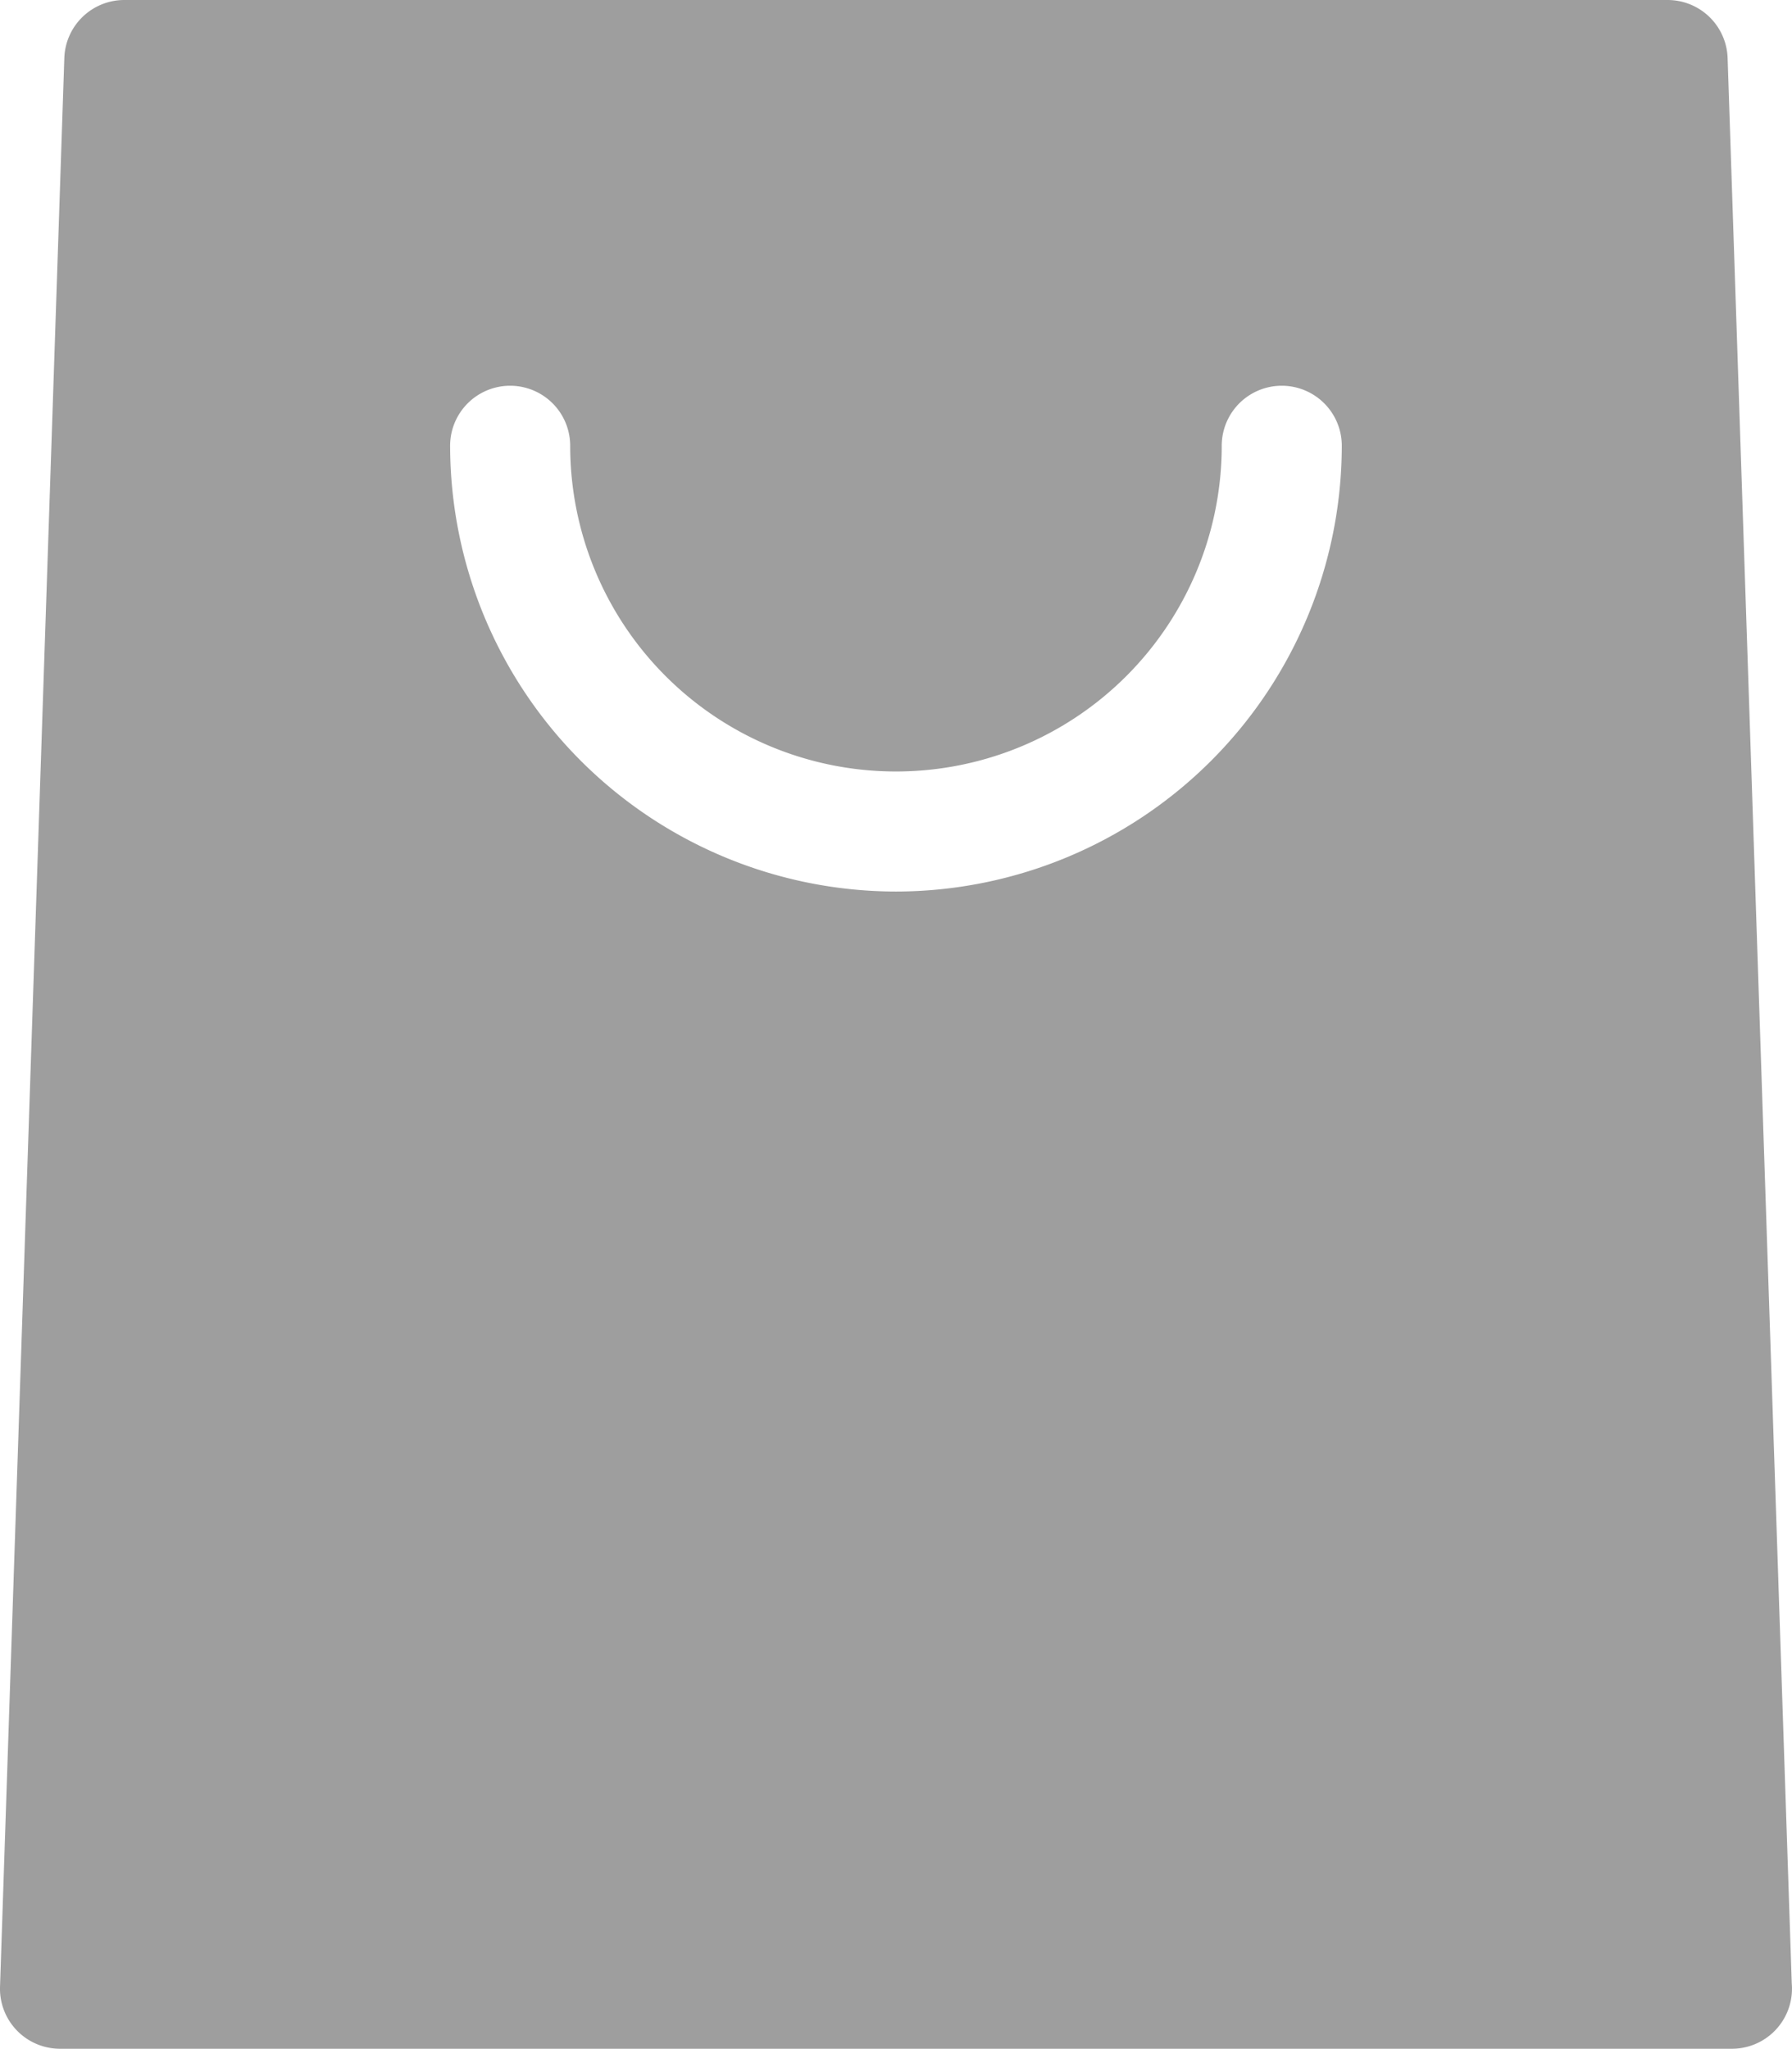 <svg xmlns="http://www.w3.org/2000/svg" width="83.804" height="95.829" viewBox="0 0 83.804 95.829">
    <g id="prefix__sacola" transform="translate(-32.124)">
        <g id="prefix__Grupo_327" data-name="Grupo 327" transform="translate(32.124)">
            <path id="prefix__Caminho_346" d="M115.917 92.78l-3-90.066A2.808 2.808 0 0 0 110.109 0H37.938a2.807 2.807 0 0 0-2.806 2.714l-3.007 90.213a2.808 2.808 0 0 0 2.806 2.9h78.189a2.808 2.808 0 0 0 2.807-2.807c.001-.08-.003-.161-.01-.24zM74.024 41.7a20.874 20.874 0 0 1-20.85-20.85 2.807 2.807 0 1 1 5.615 0 15.235 15.235 0 1 0 30.47 0 2.807 2.807 0 0 1 5.615 0 20.874 20.874 0 0 1-20.85 20.85z" data-name="Caminho 346" transform="translate(-32.124)" style="fill:#9e9e9e"/>
        </g>
    </g>
</svg>
